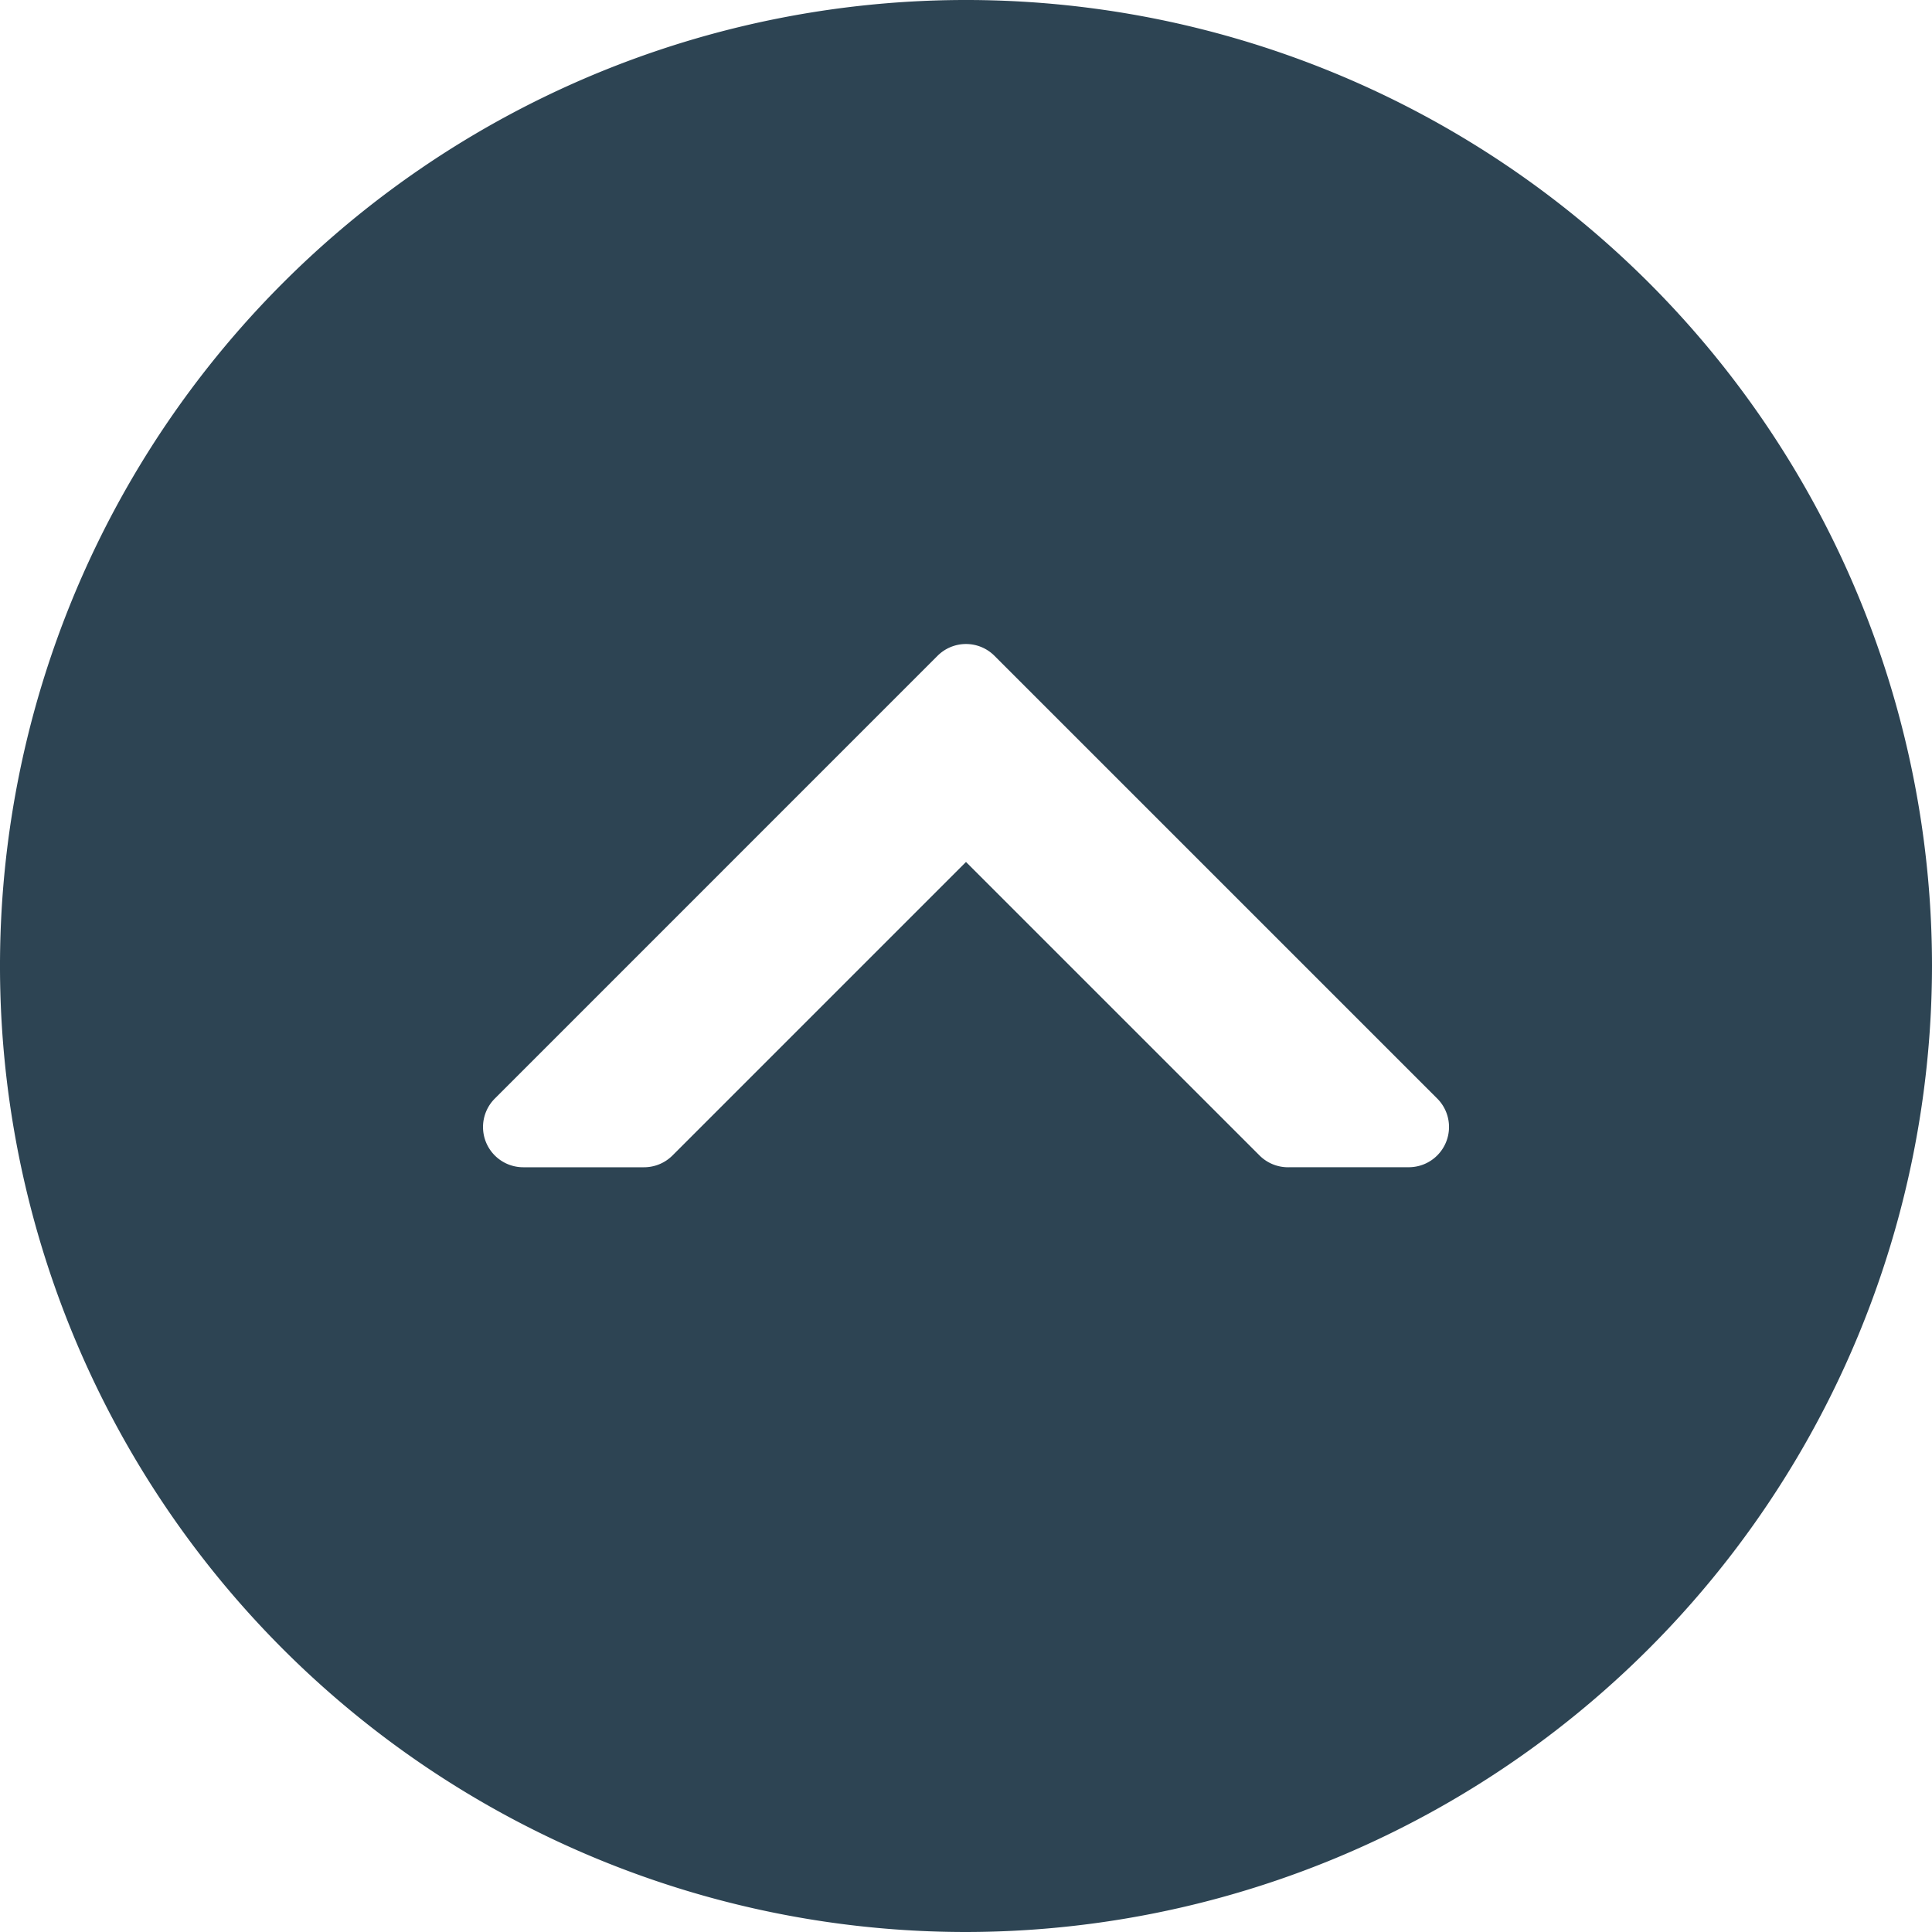 <svg xmlns="http://www.w3.org/2000/svg" width="35" height="35" viewBox="0 0 52 52"><defs><style>.a{fill:#2d4453;}</style></defs><g transform="translate(52) rotate(90)"><path class="a" d="M26,0A26,26,0,1,0,52,26,26.028,26.028,0,0,0,26,0Zm5.417,17.333a1.083,1.083,0,0,1-.317.766L23.2,26l7.9,7.9a1.083,1.083,0,0,1,.317.766v3.25a1.083,1.083,0,0,1-1.849.766L17.651,26.766a1.083,1.083,0,0,1,0-1.532L29.567,13.317a1.083,1.083,0,0,1,1.849.766Z"/></g></svg>